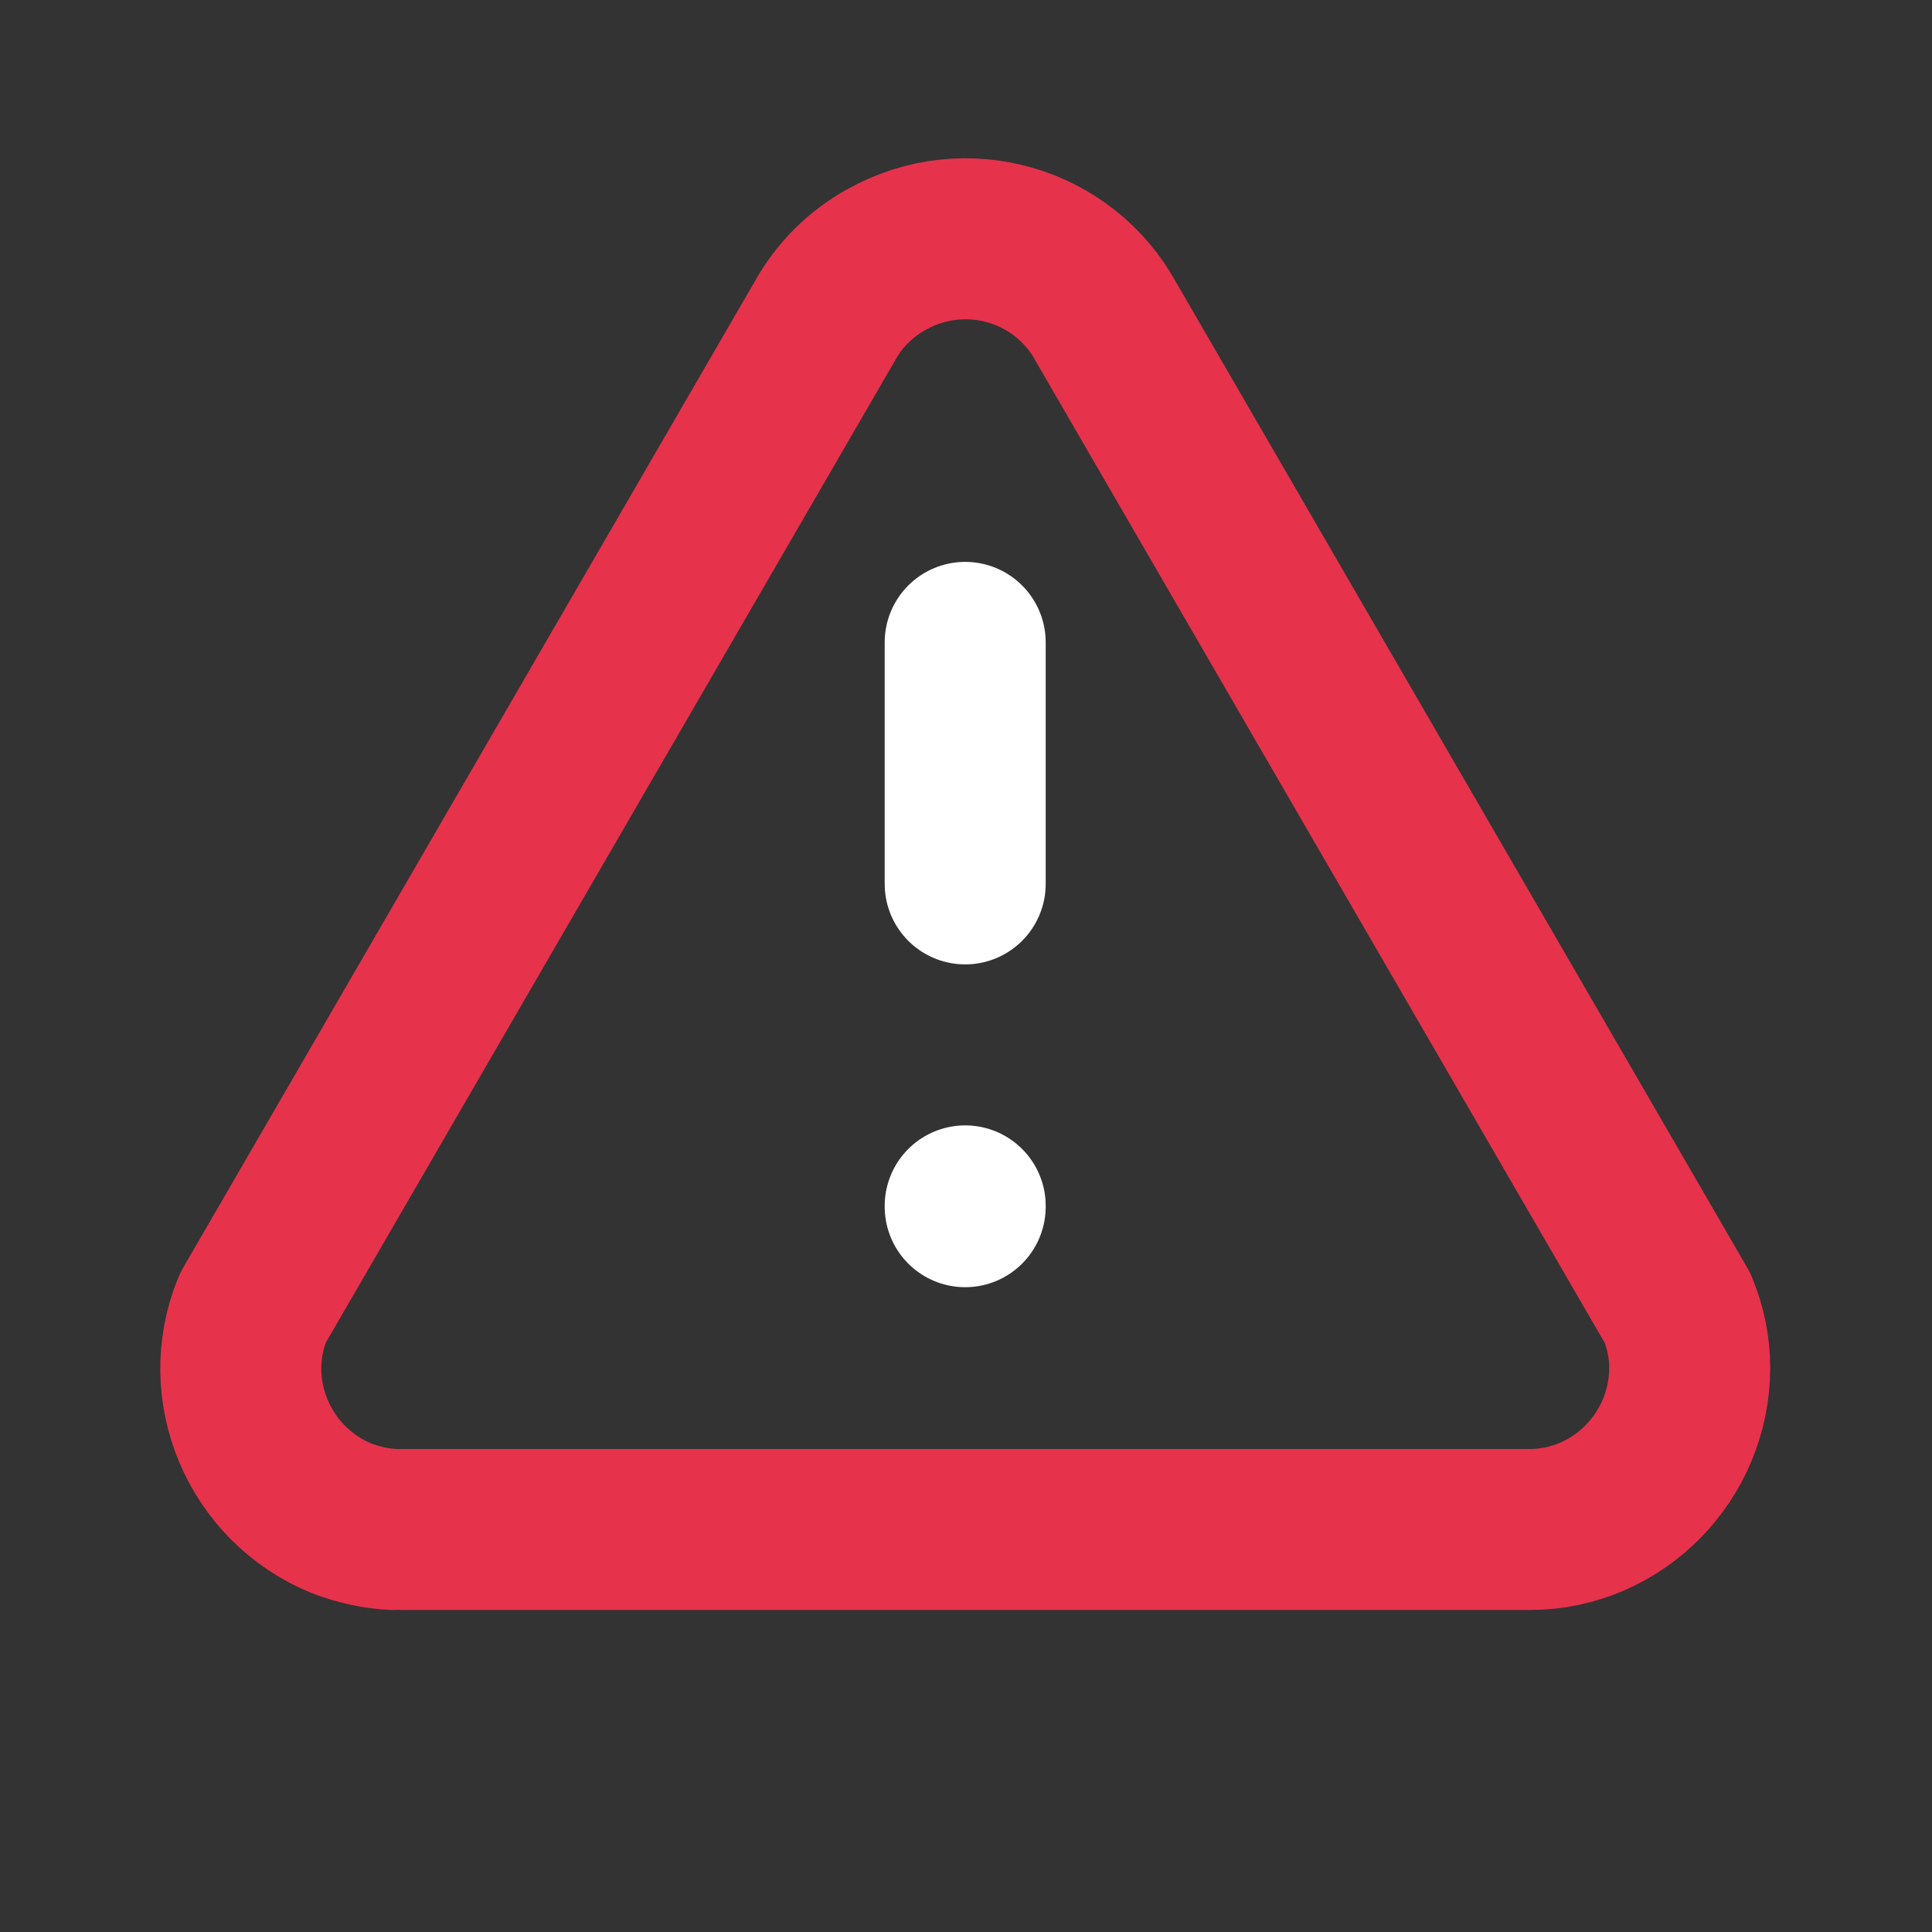 <svg height="24" viewBox="0 0 24 24" width="24" xmlns="http://www.w3.org/2000/svg"><rect x="0" y="0" width="24" height="24" fill="#333333" stroke="none"/><g fill="none" stroke-linecap="round" stroke-linejoin="round" stroke-width="2"><path d="m5 19h14c1.1 0 1.99-.91 1.99-2.01 0-.25-.05-.5-.15-.74l-7.1-12.25c-.53-.97-1.75-1.32-2.72-.78-.33.18-.6.45-.78.78l-7.1 12.25c-.42 1.02.08 2.19 1.1 2.61.21.08.43.13.65.14" stroke="#e7324c"/><g stroke="#fff"><path d="m11.99 7.98v3"/><path d="m11.99 14.98v.01"/></g></g></svg>